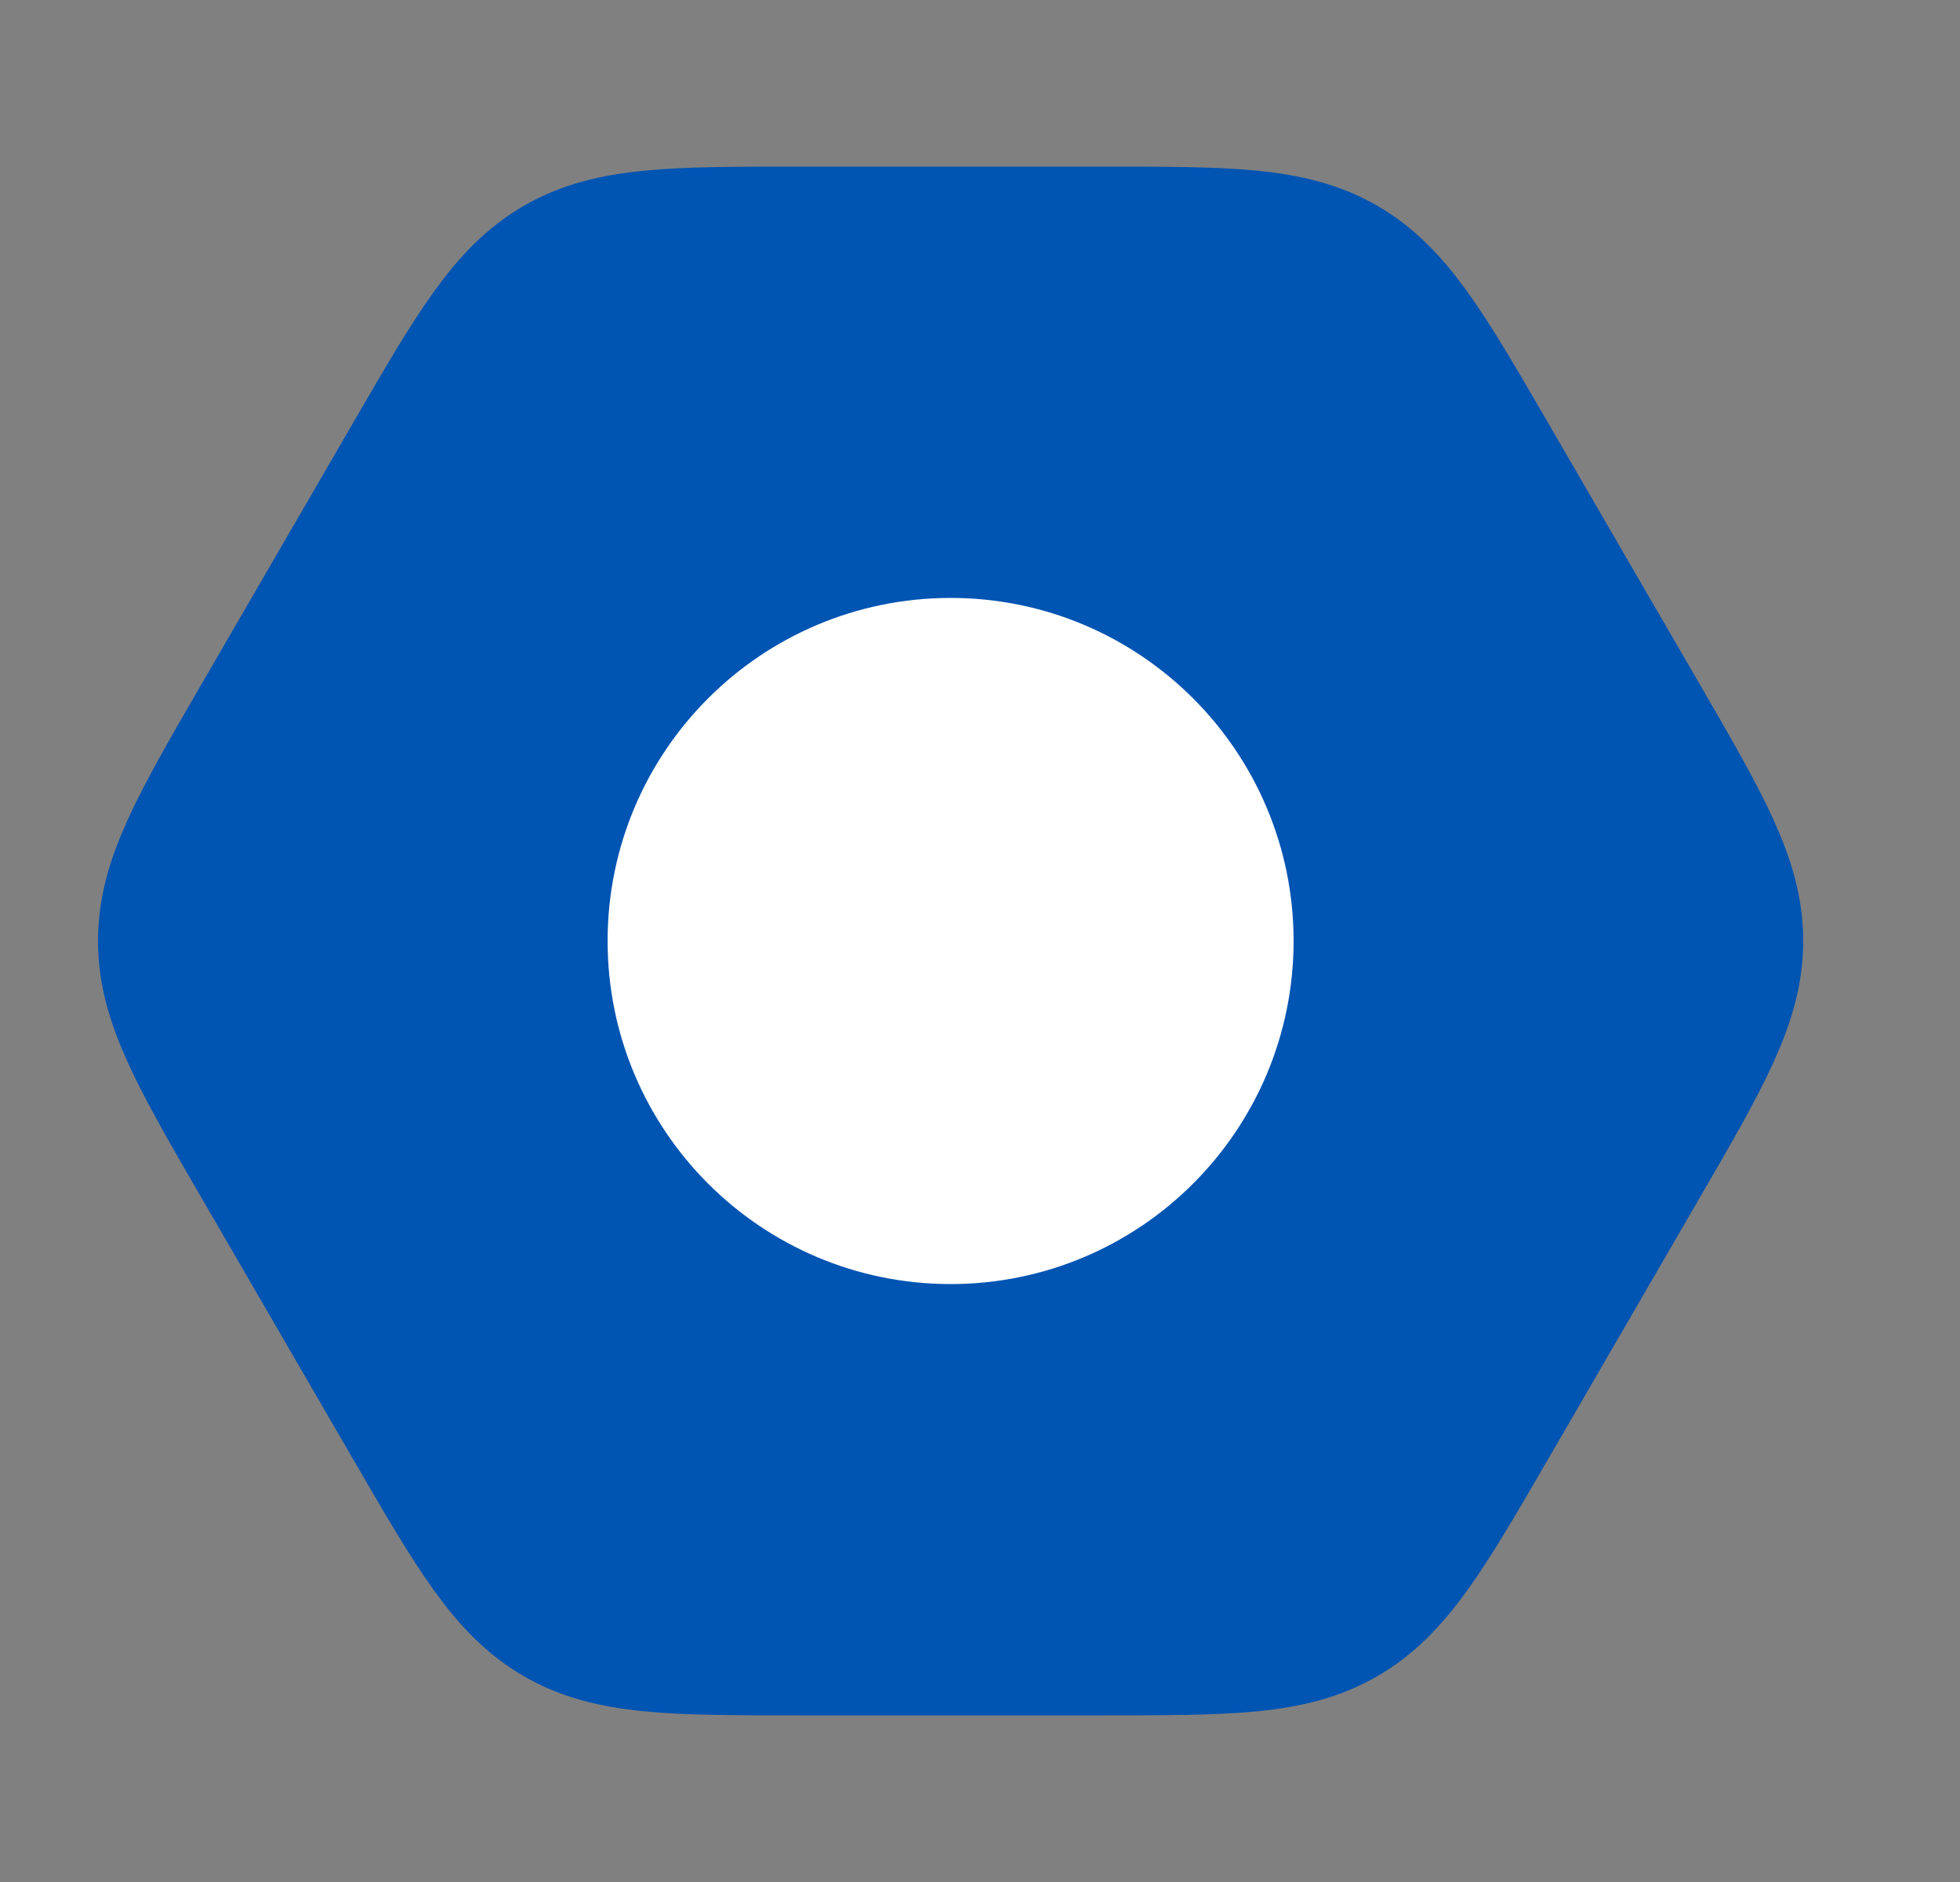 <svg width="25" height="24" viewBox="0 0 25 24" fill="none" xmlns="http://www.w3.org/2000/svg">
<rect x="0" y="0" width="25" height="24" fill="#808080" stroke="none"/>
<path d="M20.916 9.152C21.722 10.542 22.125 11.237 22.125 12C22.125 12.763 21.722 13.458 20.916 14.848L18.992 18.164C18.189 19.548 17.787 20.24 17.127 20.62C16.467 21 15.665 21 14.062 21H10.188C8.585 21 7.783 21 7.123 20.62C6.463 20.24 6.061 19.548 5.258 18.164L3.334 14.848C2.528 13.458 2.125 12.763 2.125 12C2.125 11.237 2.528 10.542 3.334 9.152L5.258 5.836C6.061 4.452 6.463 3.76 7.123 3.38C7.783 3 8.585 3 10.188 3H14.062C15.665 3 16.467 3 17.127 3.38C17.787 3.76 18.189 4.452 18.992 5.836L20.916 9.152Z" fill="#0054B2" stroke="#0054B2" stroke-width="1.75"/>
<path d="M15.625 12C15.625 13.933 14.058 15.5 12.125 15.5C10.192 15.5 8.625 13.933 8.625 12C8.625 10.067 10.192 8.5 12.125 8.5C14.058 8.5 15.625 10.067 15.625 12Z" fill="white" stroke="white" stroke-width="1.75"/>
</svg>
